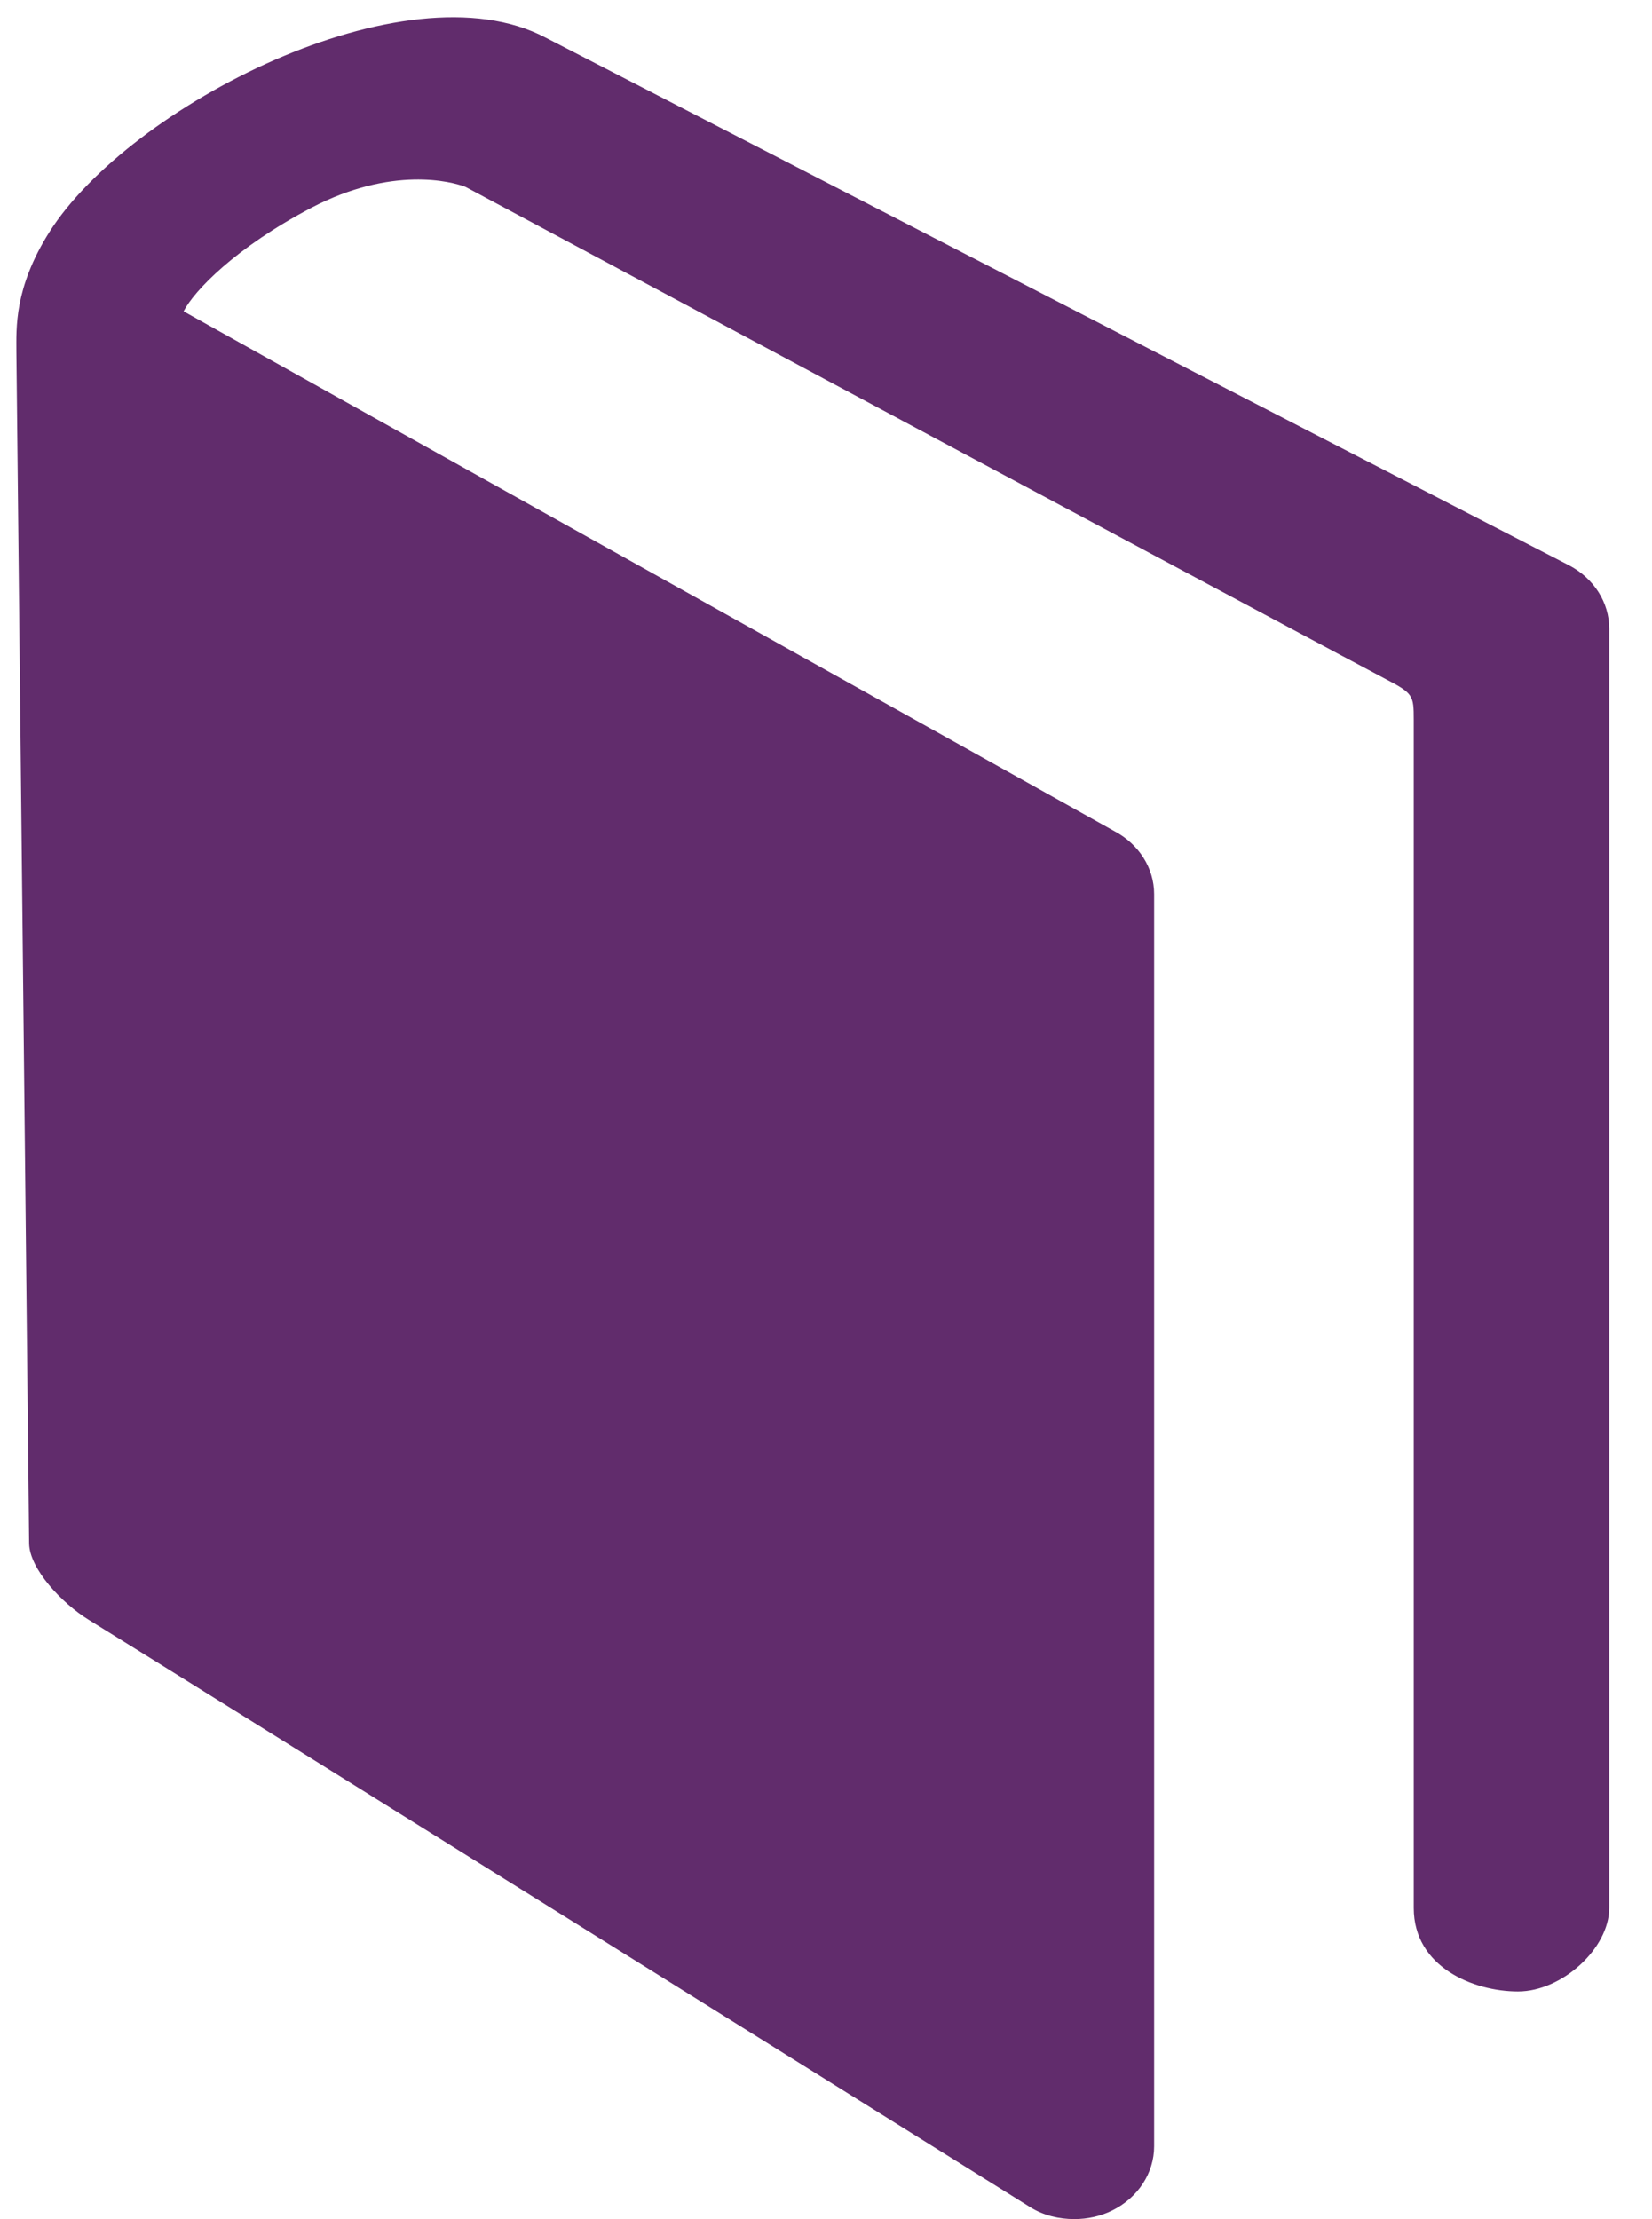 <?xml version="1.0" encoding="UTF-8" standalone="no"?>
<svg width="35px" height="47px" viewBox="0 0 35 47" version="1.1" xmlns="http://www.w3.org/2000/svg" xmlns:xlink="http://www.w3.org/1999/xlink" xmlns:sketch="http://www.bohemiancoding.com/sketch/ns">
    <!-- Generator: Sketch 3.3.3 (12081) - http://www.bohemiancoding.com/sketch -->
    <title>welcome_cta3</title>
    <desc>Created with Sketch.</desc>
    <defs></defs>
    <g id="Page-1" stroke="none" stroke-width="1" fill="none" fill-rule="evenodd" sketch:type="MSPage">
        <g id="welcome-post-registration" sketch:type="MSLayerGroup" transform="translate(-615, -198)" fill="#612C6C">
            <g id="Group" transform="translate(309, 191)" sketch:type="MSShapeGroup">
                <path d="M317.556,7.795 C314.586,6.229 308.729,9.254 307.046,11.915 C306.294,13.104 306.347,13.963 306.347,14.449 L306.617,39.696 C306.631,40.231 307.306,40.955 307.885,41.311 C309.09,42.049 327.313,53.426 327.829,53.749 C328.109,53.923 328.437,54 328.76,54 C329.034,54 329.314,53.942 329.565,53.817 C330.109,53.547 330.452,53.026 330.452,52.457 L330.452,25.937 C330.452,25.386 330.129,24.875 329.603,24.6 L309.89,13.594 C310.112,13.16 310.99,12.243 312.6,11.399 C314.302,10.51 315.574,10.845 315.864,10.959 C315.864,10.959 334.786,21.085 335.364,21.386 C335.943,21.687 335.952,21.732 335.952,22.247 L335.952,47.41 C335.952,48.668 337.225,49.179 338.16,49.179 C339.096,49.179 340.094,48.263 340.094,47.41 L340.094,20.314 C340.094,19.762 339.771,19.251 339.245,18.975 L317.556,7.795 Z" id="welcome_cta3"></path>
            </g>
        </g>
    </g>
</svg>